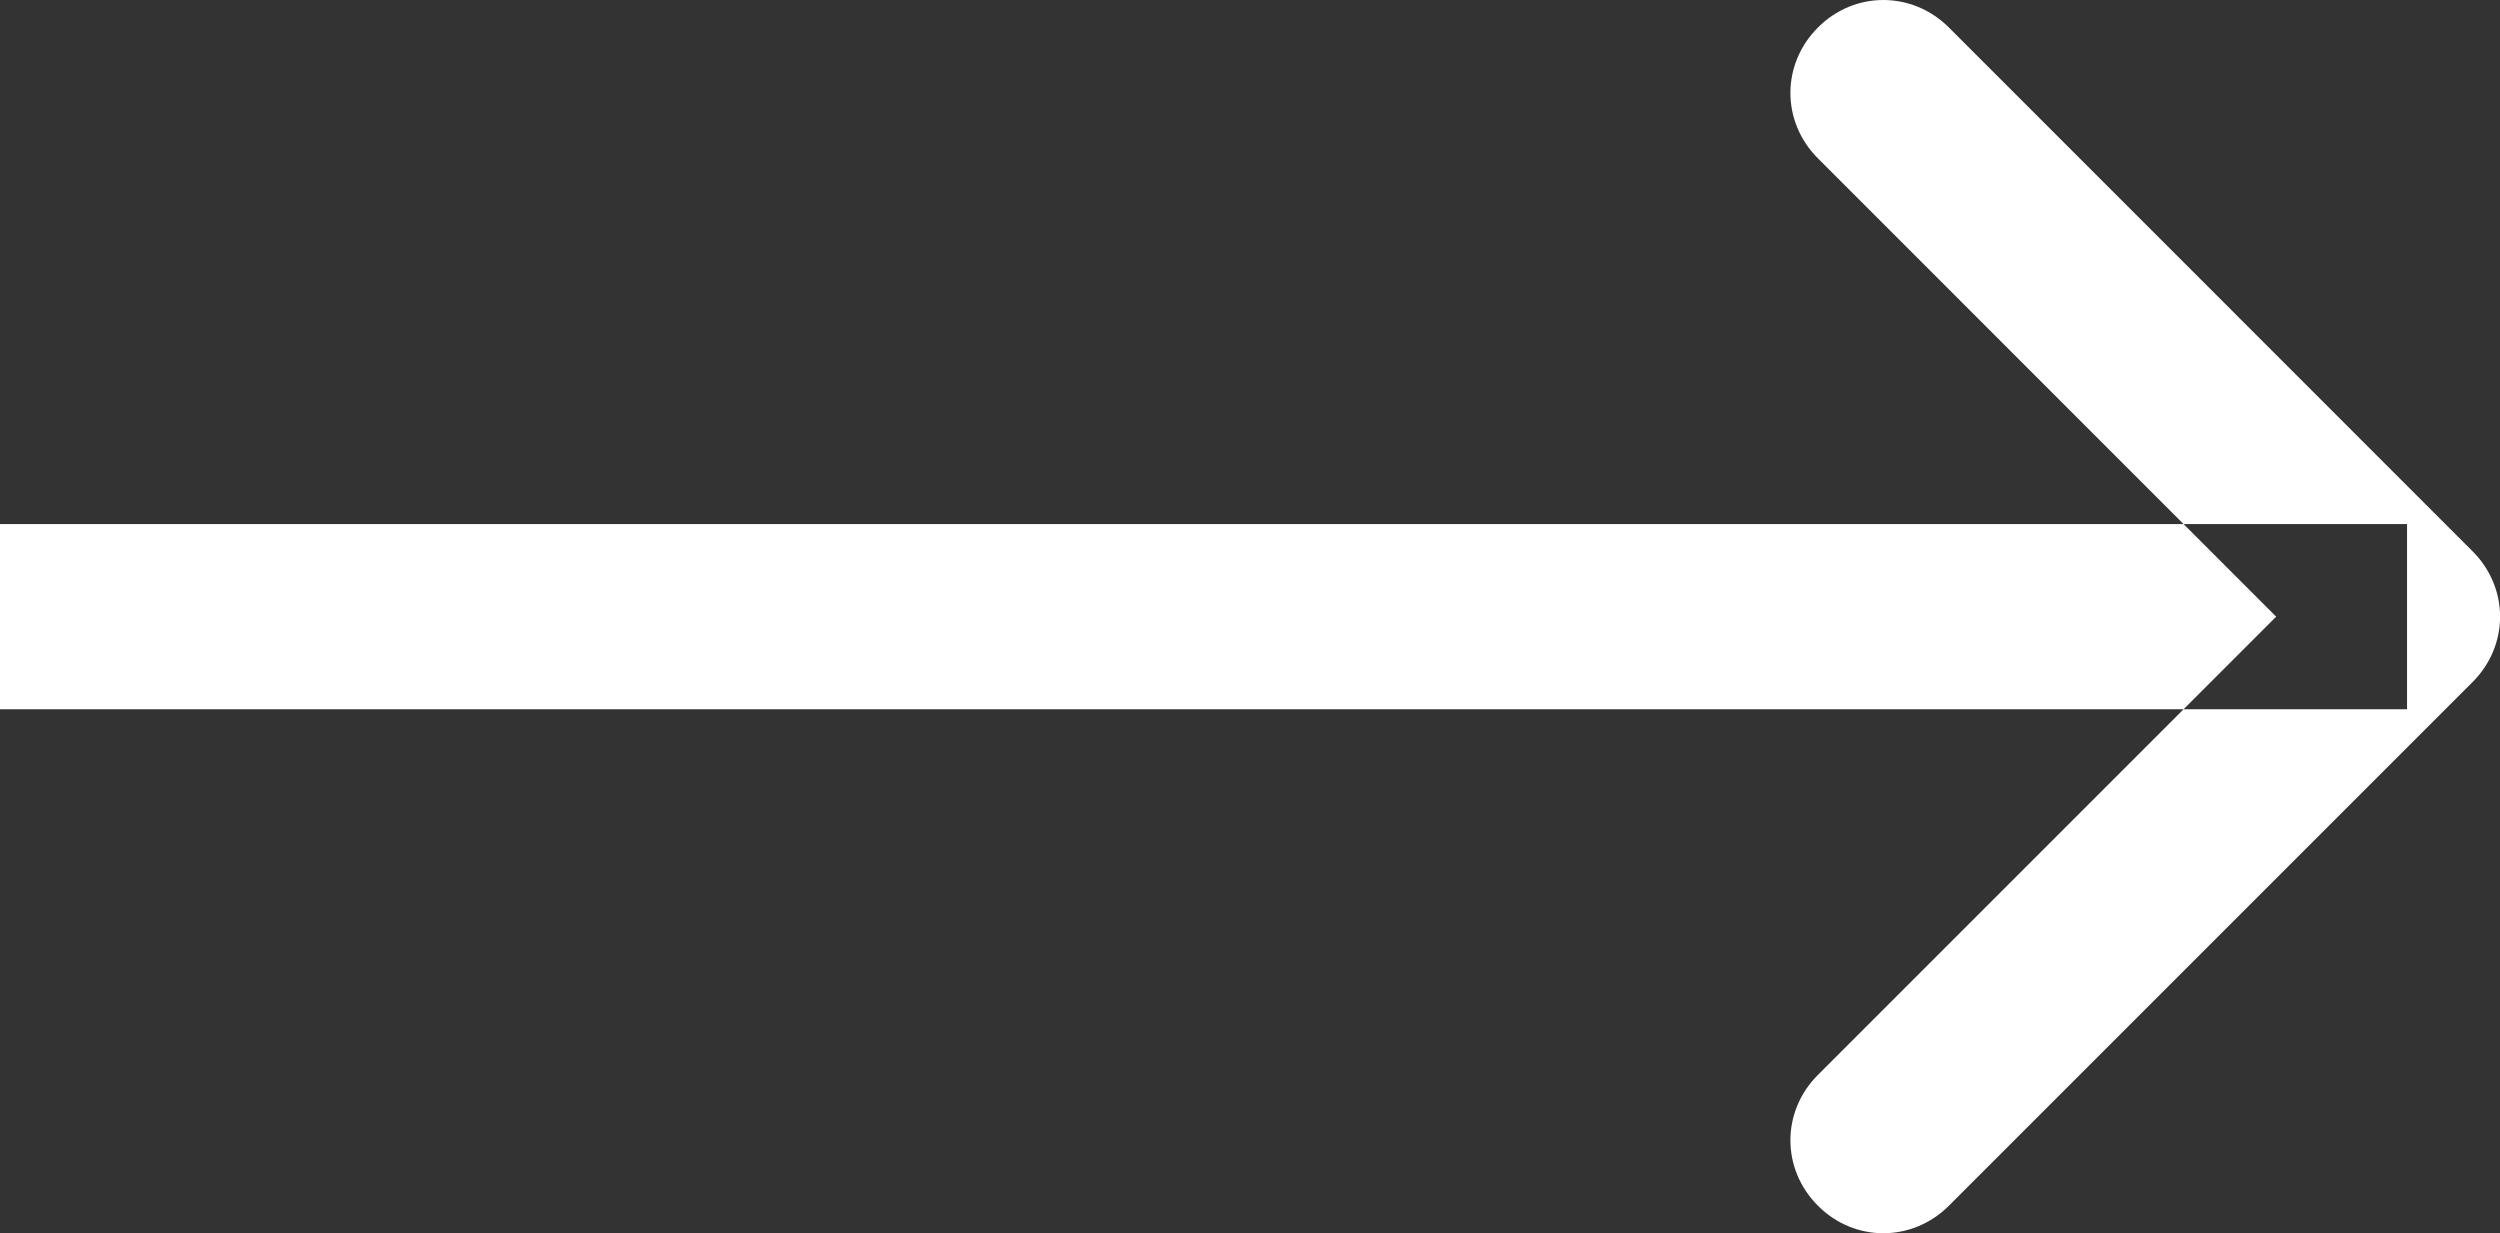 <svg width="27.004" height="13.321" viewBox="0 0 27.004 13.321" fill="none" xmlns="http://www.w3.org/2000/svg" xmlns:xlink="http://www.w3.org/1999/xlink">
	<rect x="0" y="0" width="27.004" height="13.321" fill="#333333" stroke="none"/>
	<desc>
			Created with Pixso.
	</desc>
	<defs/>
	<path id="Arrow 1" d="M0 5.661L26 5.661L26 7.661L0 7.661L0 5.661ZM24.586 6.661L19.637 1.711C19.24 1.315 19.24 0.693 19.637 0.297C20.031 -0.099 20.654 -0.099 21.051 0.297L26.707 5.954C27.104 6.35 27.104 6.972 26.707 7.368L21.051 13.024C20.654 13.42 20.031 13.42 19.637 13.024C19.24 12.628 19.24 12.006 19.637 11.61L24.586 6.661Z" fill="#FFFFFF" fill-opacity="1" fill-rule="evenodd"/>
</svg>
